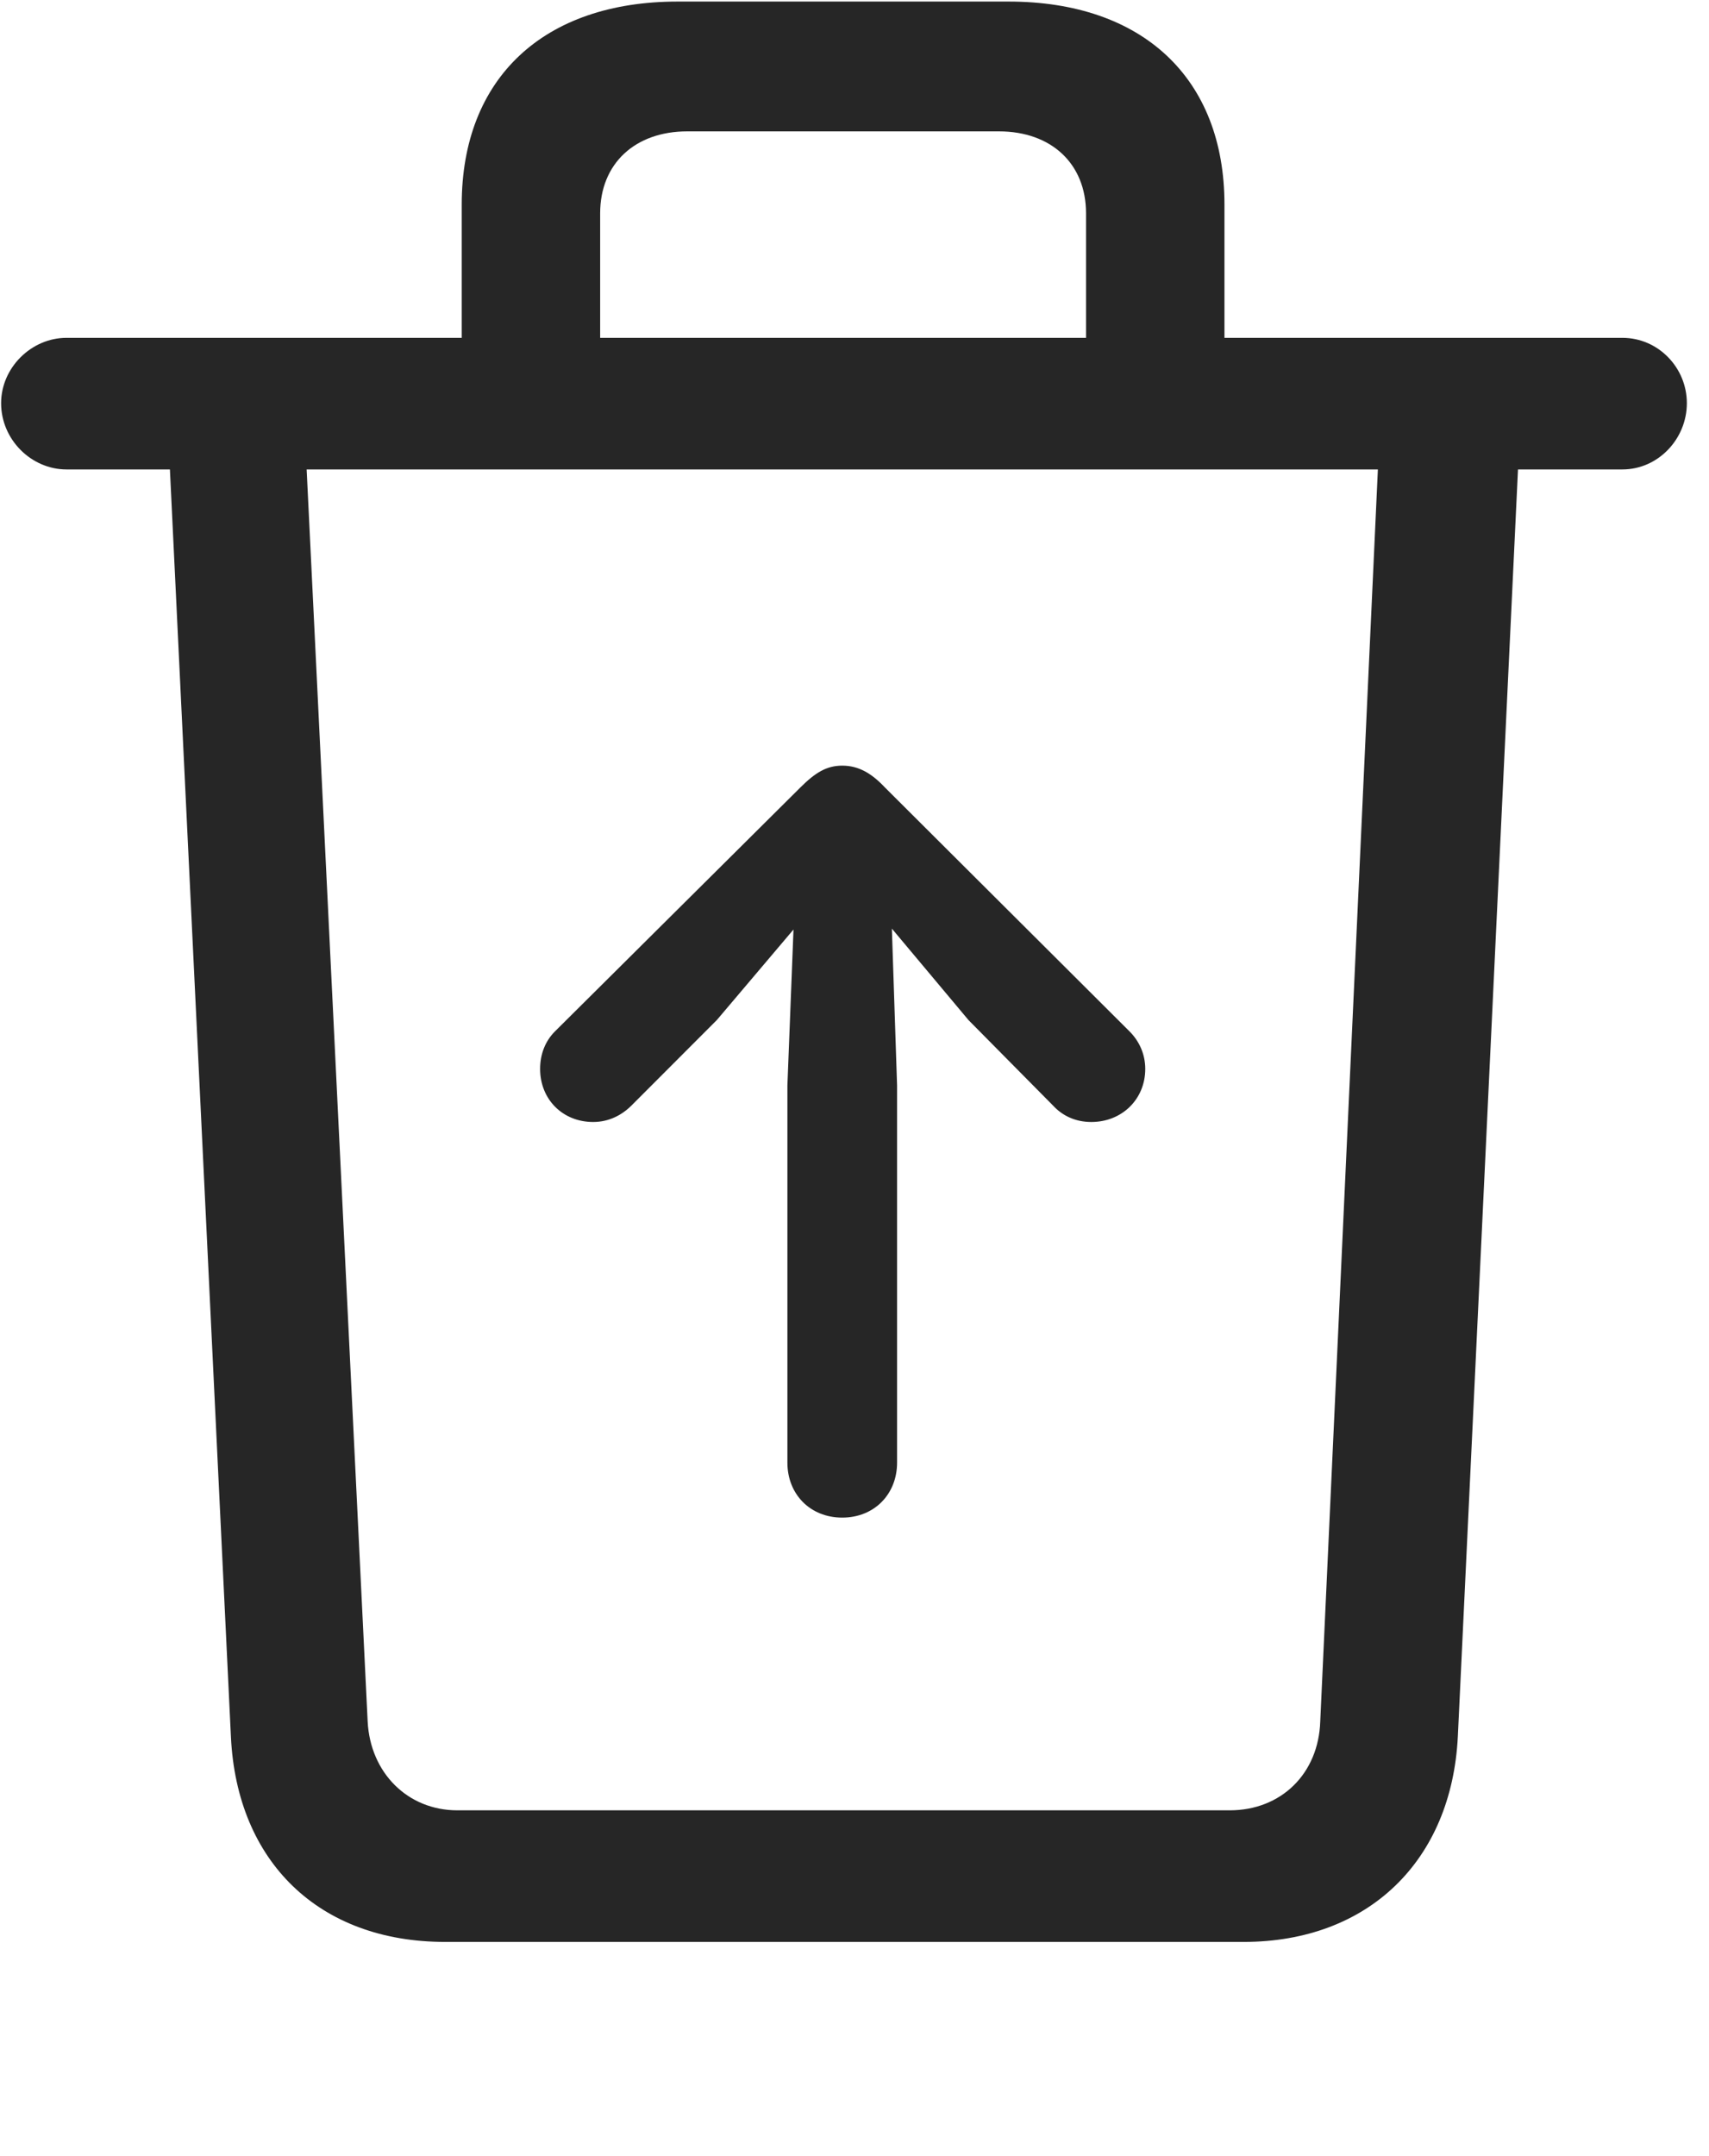 <svg width="23" height="29" viewBox="0 0 23 29" fill="none" xmlns="http://www.w3.org/2000/svg">
<g clip-path="url(#clip0_2207_324)">
<path d="M6.214 5.376H8.077V2.869C8.077 2.201 8.546 1.767 9.249 1.767H13.444C14.147 1.767 14.616 2.201 14.616 2.869V5.376H16.479V2.751C16.479 1.052 15.378 0.021 13.573 0.021H9.12C7.315 0.021 6.214 1.052 6.214 2.751V5.376ZM0.894 6.314H21.835C22.315 6.314 22.702 5.904 22.702 5.423C22.702 4.943 22.315 4.544 21.835 4.544H0.894C0.425 4.544 0.015 4.943 0.015 5.423C0.015 5.916 0.425 6.314 0.894 6.314ZM5.991 26.119H16.737C18.413 26.119 19.538 25.029 19.62 23.353L20.44 6.091H18.554L17.768 23.154C17.745 23.857 17.241 24.349 16.55 24.349H6.155C5.487 24.349 4.983 23.845 4.948 23.154L4.116 6.091H2.276L3.108 23.365C3.19 25.041 4.292 26.119 5.991 26.119Z" fill="black" fill-opacity="0.85"/>
<path d="M11.335 20.412C11.768 20.412 12.073 20.095 12.073 19.673V14.599L12.003 12.49L13.034 13.72L14.171 14.869C14.3 15.009 14.476 15.091 14.687 15.091C15.097 15.091 15.413 14.787 15.413 14.377C15.413 14.177 15.331 14.002 15.202 13.873L11.909 10.591C11.733 10.404 11.558 10.298 11.335 10.298C11.124 10.298 10.972 10.392 10.772 10.591L7.468 13.873C7.339 14.002 7.269 14.177 7.269 14.377C7.269 14.787 7.573 15.091 7.983 15.091C8.194 15.091 8.37 14.998 8.499 14.869L9.647 13.72L10.679 12.502L10.597 14.599V19.673C10.597 20.095 10.901 20.412 11.335 20.412Z" fill="black" fill-opacity="0.85"/>
</g>
<defs>
<clipPath id="clip0_2207_324">
<rect width="22.688" height="28.184" fill="white" transform="translate(0.015 0.021)"/>
</clipPath>
</defs>
</svg>
